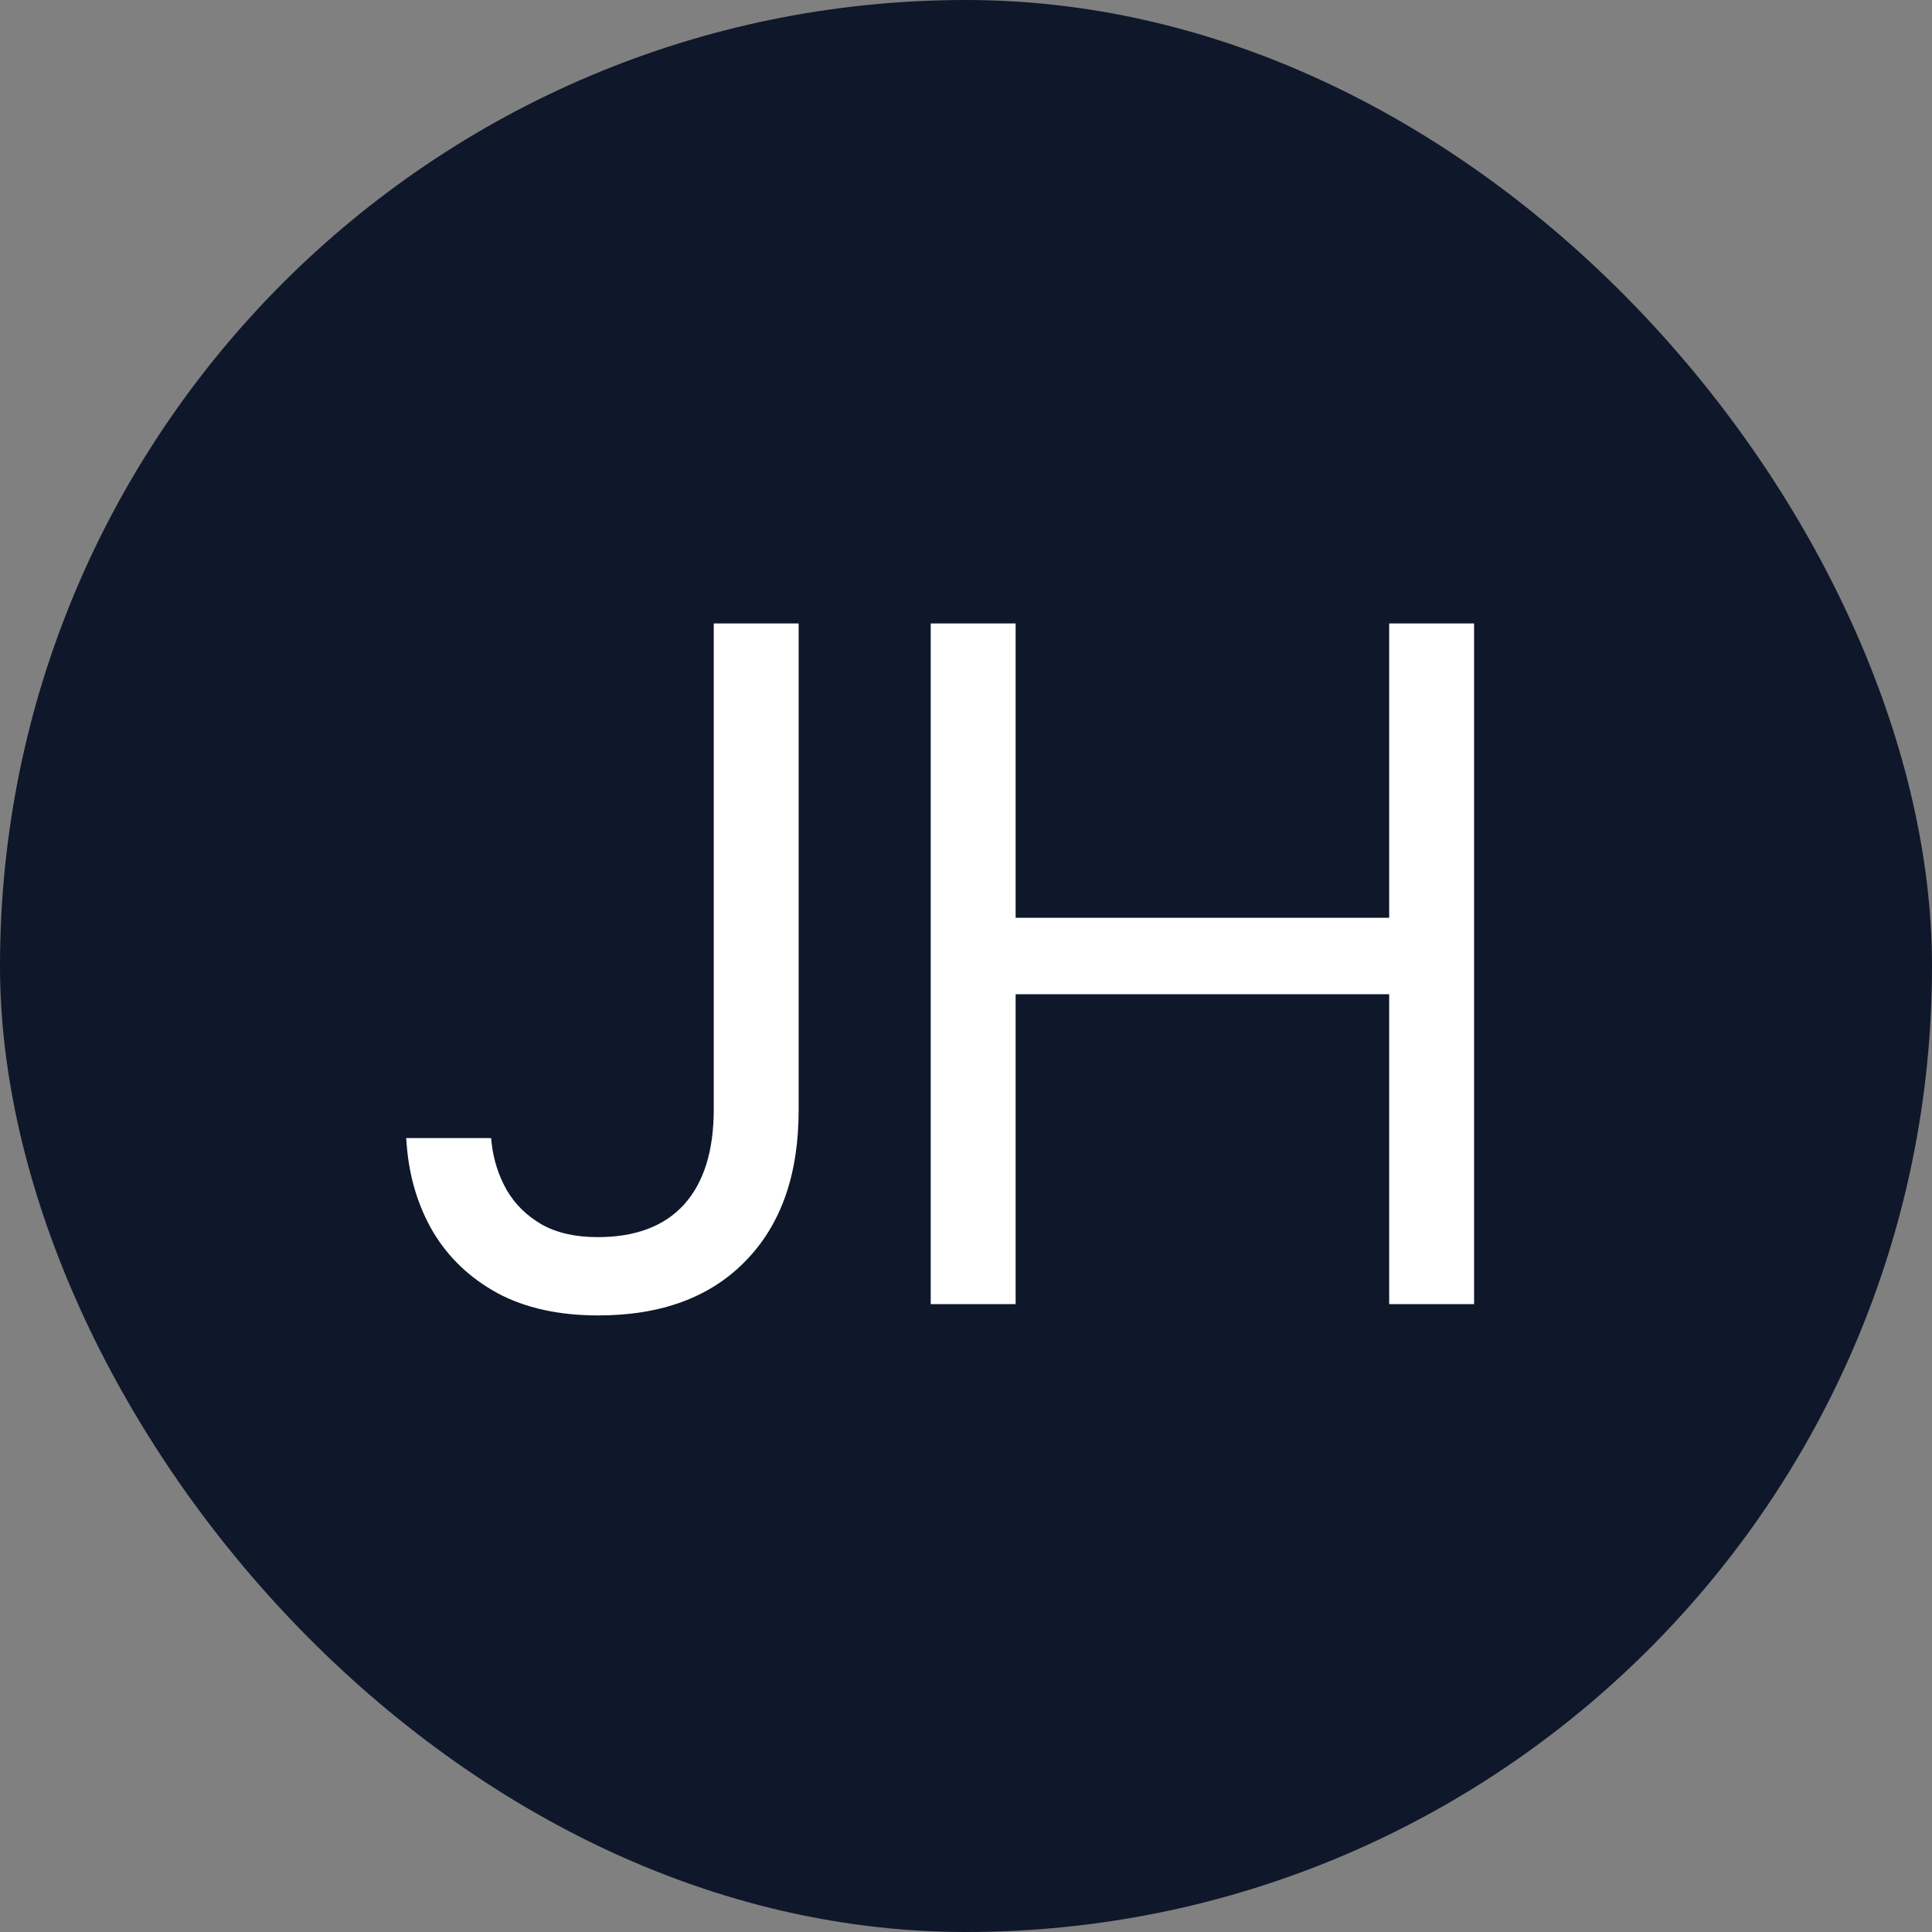 <svg width="80" height="80" viewBox="0 0 80 80" fill="none" xmlns="http://www.w3.org/2000/svg">
<rect x="0" y="0" width="80" height="80" style="fill:#808080;stroke:none;opacity:1;fill-opacity:1"/>
<style>
    rect {
      fill: #0F172A;
    }
    path {
      fill: white;
    }

    @media (prefers-color-scheme: dark) {
      rect {
        fill: white;
      }
      path {
        fill: #0F172A;
      }
    }
</style>

<rect width="80" height="80" rx="40" fill="currentColor"/>
<path d="M24.77 54.469C27.374 54.469 29.405 53.72 30.863 52.223C32.335 50.725 33.07 48.642 33.07 45.973V25.816H29.555V45.934C29.555 47.652 29.145 48.967 28.324 49.879C27.504 50.777 26.312 51.227 24.75 51.227C23.826 51.227 23.051 51.051 22.426 50.699C21.801 50.335 21.319 49.859 20.98 49.273C20.642 48.675 20.434 48.023 20.355 47.32L20.336 47.125H16.82L16.84 47.398C16.944 48.74 17.309 49.944 17.934 51.012C18.572 52.079 19.463 52.926 20.609 53.551C21.755 54.163 23.142 54.469 24.77 54.469ZM38.539 54H42.055V41.168H57.523V54H61.039V25.816H57.523V38.004H42.055V25.816H38.539V54Z" fill="currentColor"/>

</svg>
